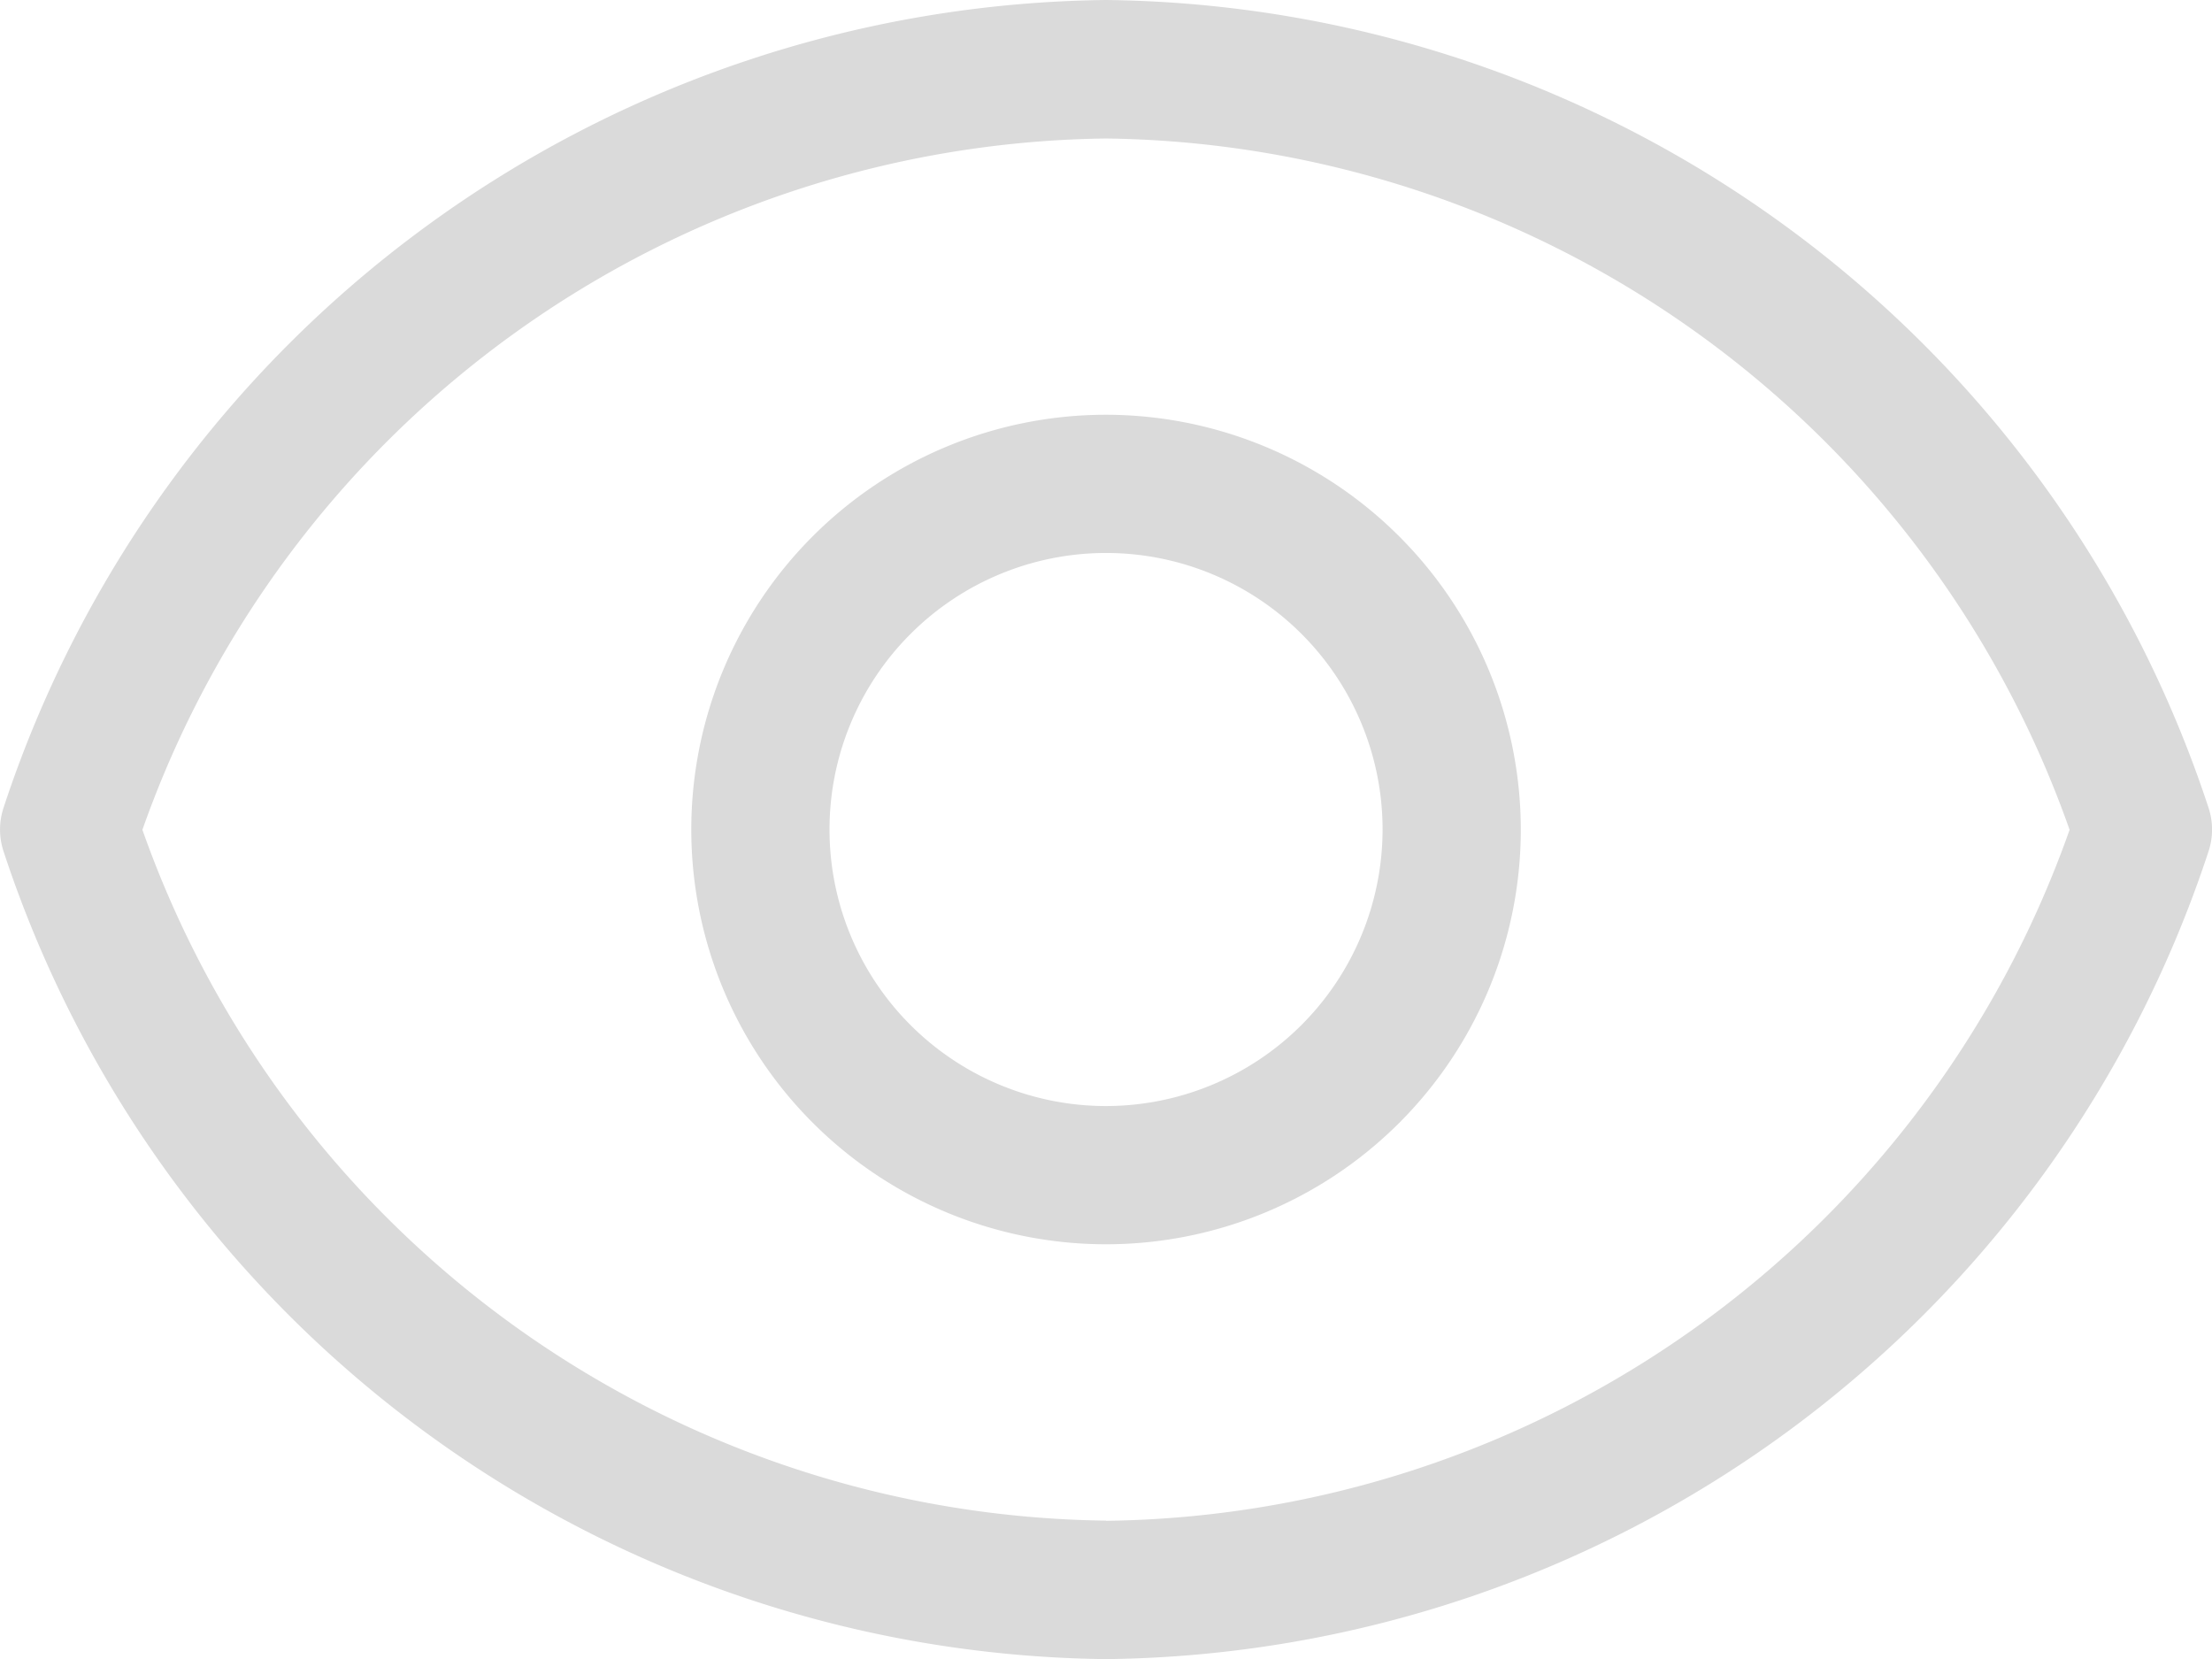 <svg xmlns="http://www.w3.org/2000/svg" width="24.293" height="18.22" viewBox="0 0 24.293 18.22"><defs><style>.a{fill:#dadada;}</style></defs><g transform="translate(0 -68.887)"><path class="a" d="M12.147,68.887A12.9,12.9,0,0,0,.041,77.752a.762.762,0,0,0,0,.491,12.9,12.9,0,0,0,12.106,8.865,12.9,12.9,0,0,0,12.106-8.865.762.762,0,0,0,0-.491,12.9,12.9,0,0,0-12.106-8.865Zm0,16.7A11.371,11.371,0,0,1,1.564,78a11.371,11.371,0,0,1,10.582-7.592A11.371,11.371,0,0,1,22.729,78,11.371,11.371,0,0,1,12.147,85.589Z" transform="translate(0 0)"/><path class="a" d="M176.779,172.224a4.555,4.555,0,1,0,4.555,4.555A4.56,4.56,0,0,0,176.779,172.224Zm0,7.592a3.037,3.037,0,1,1,3.037-3.037A3.04,3.04,0,0,1,176.779,179.816Z" transform="translate(-164.632 -98.782)"/></g></svg>